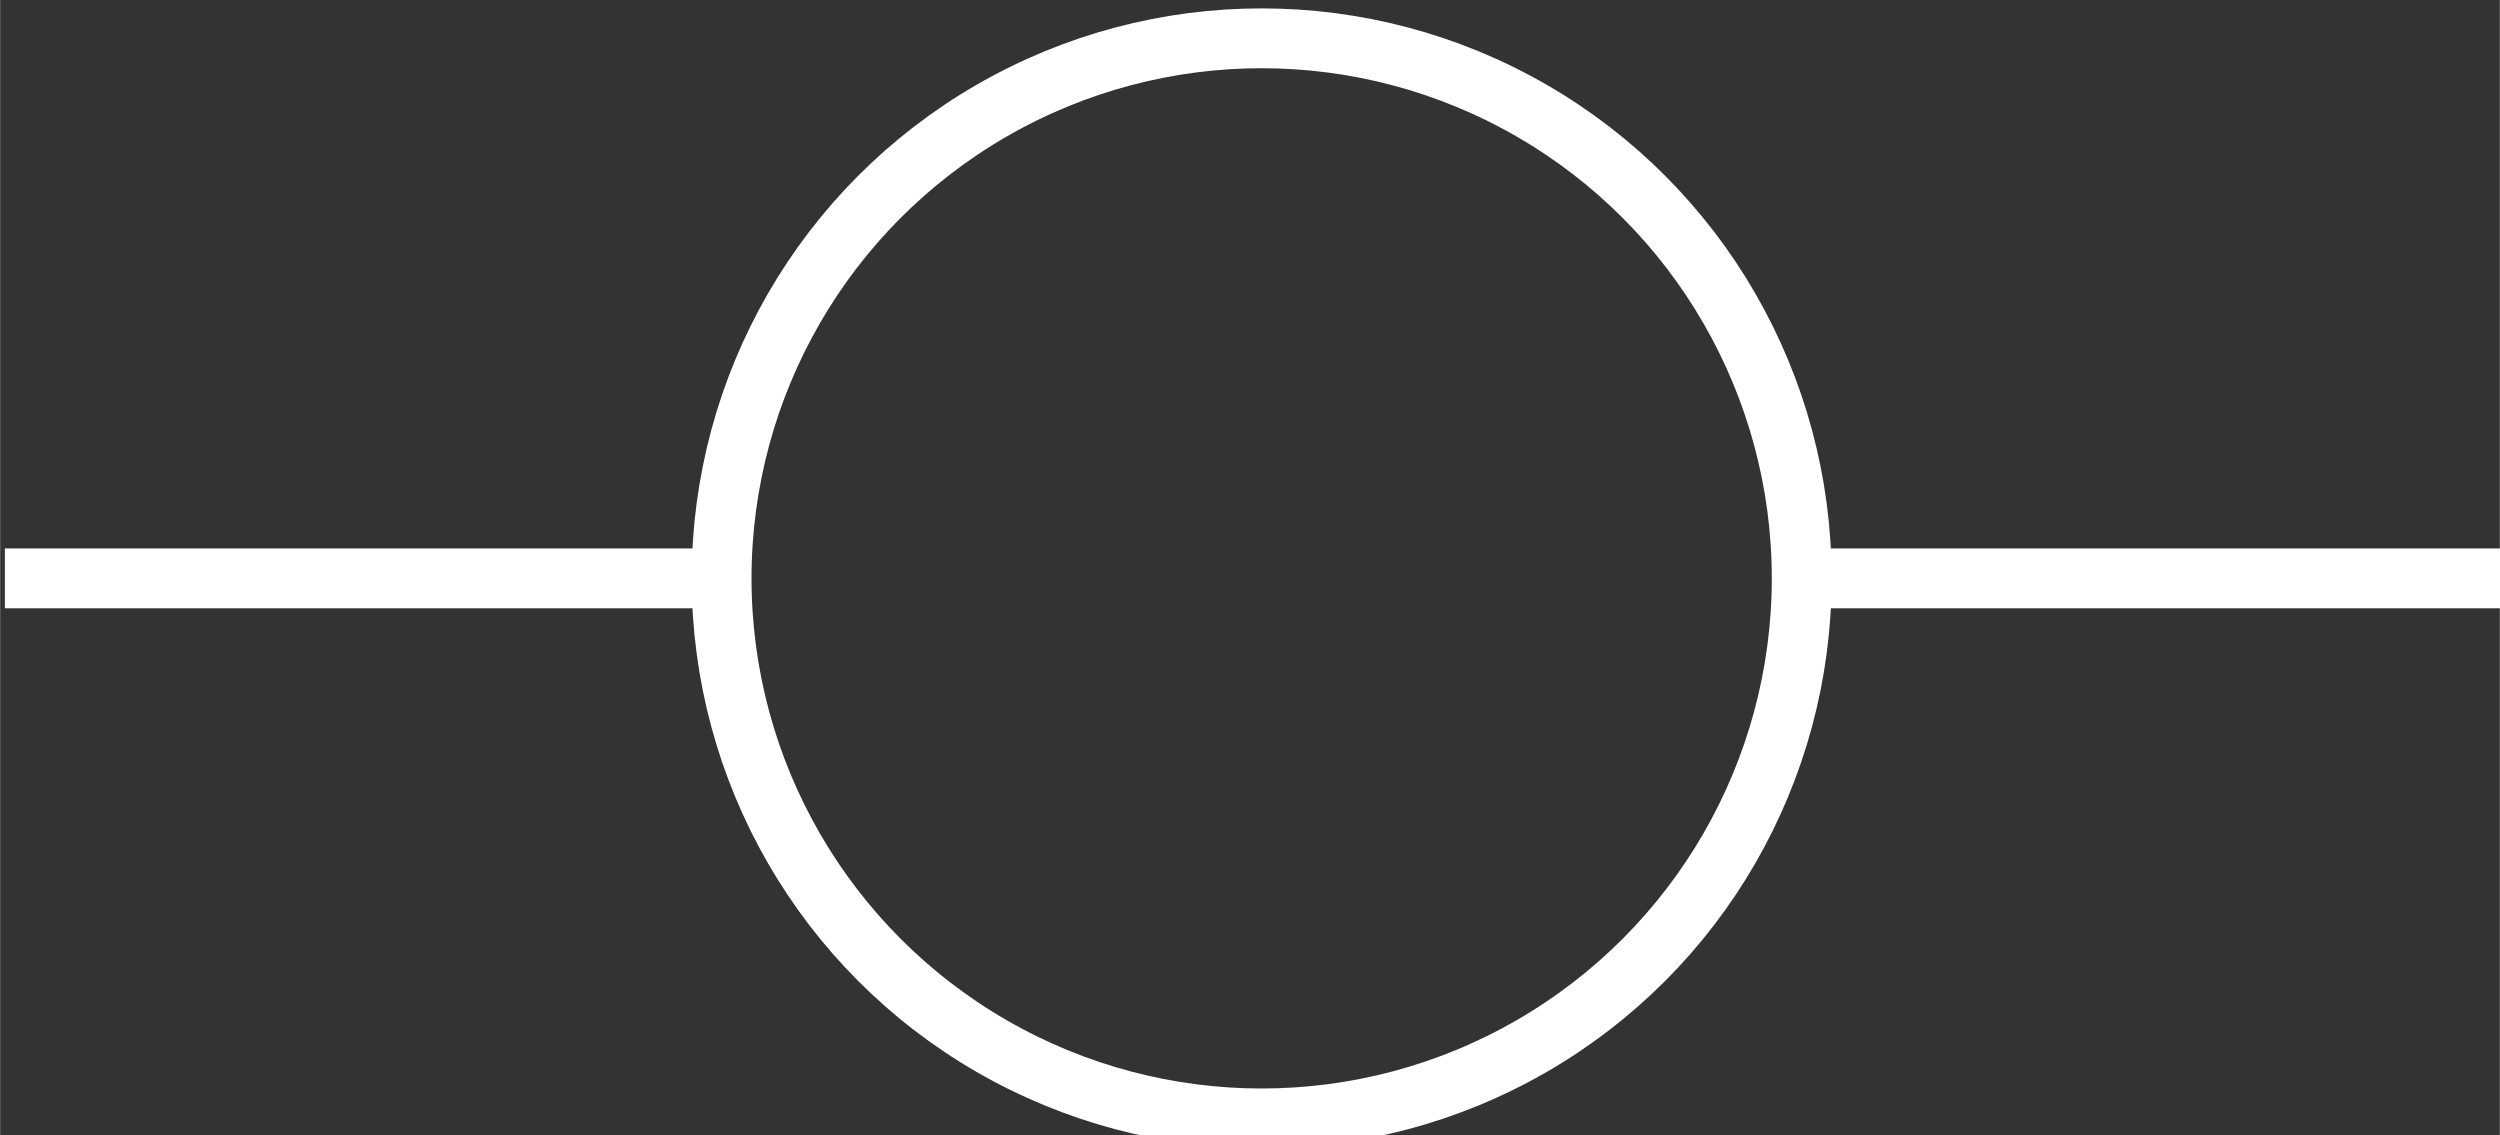 <?xml version="1.0" encoding="UTF-8" standalone="no"?>
<!-- Created with Inkscape (http://www.inkscape.org/) -->

<svg
   width="7.938mm"
   height="3.604mm"
   viewBox="0 0 7.937 3.604"
   version="1.1"
   id="svg5"
   inkscape:version="1.2.2 (b0a8486541, 2022-12-01)"
   sodipodi:docname="commit.svg"
   xmlns:inkscape="http://www.inkscape.org/namespaces/inkscape"
   xmlns:sodipodi="http://sodipodi.sourceforge.net/DTD/sodipodi-0.dtd"
   xmlns="http://www.w3.org/2000/svg"
   xmlns:svg="http://www.w3.org/2000/svg">
  <rect x="0" y="0" width="7.937" height="3.604" fill="#333333" stroke="none"/>
  <sodipodi:namedview
     id="namedview7"
     pagecolor="#ffffff"
     bordercolor="#666666"
     borderopacity="1.0"
     inkscape:showpageshadow="2"
     inkscape:pageopacity="0.0"
     inkscape:pagecheckerboard="0"
     inkscape:deskcolor="#d1d1d1"
     inkscape:document-units="mm"
     showgrid="false"
     inkscape:zoom="2.061125"
     inkscape:cx="45.606162"
     inkscape:cy="73.746134"
     inkscape:window-width="1824"
     inkscape:window-height="957"
     inkscape:window-x="0"
     inkscape:window-y="0"
     inkscape:window-maximized="1"
     inkscape:current-layer="layer1" />
  <defs
     id="defs2" />
  <g
     inkscape:label="Calque 1"
     inkscape:groupmode="layer"
     id="layer1"
     transform="translate(-66.973,-88.445)">
    <g
       id="g12150"
       transform="matrix(0.076,0,0,0.076,63.597,82.209)">
      <circle
         style="fill:none;stroke:#ffffff;stroke-width:2.5;stroke-dasharray:none;stroke-opacity:1;paint-order:fill markers stroke"
         id="path234"
         cx="97.125"
         cy="106.216"
         r="22.563" />
      <path
         style="fill:#ffffff;stroke:#ffffff;stroke-width:2.5;stroke-linecap:butt;stroke-linejoin:miter;stroke-dasharray:none;stroke-opacity:1"
         d="m 44.618,106.216 h 30"
         id="path1060" />
      <path
         style="fill:#ffffff;stroke:#ffffff;stroke-width:2.5;stroke-linecap:butt;stroke-linejoin:miter;stroke-dasharray:none;stroke-opacity:1"
         d="m 119.52,106.216 h 30"
         id="path1788" />
    </g>
  </g>
</svg>
